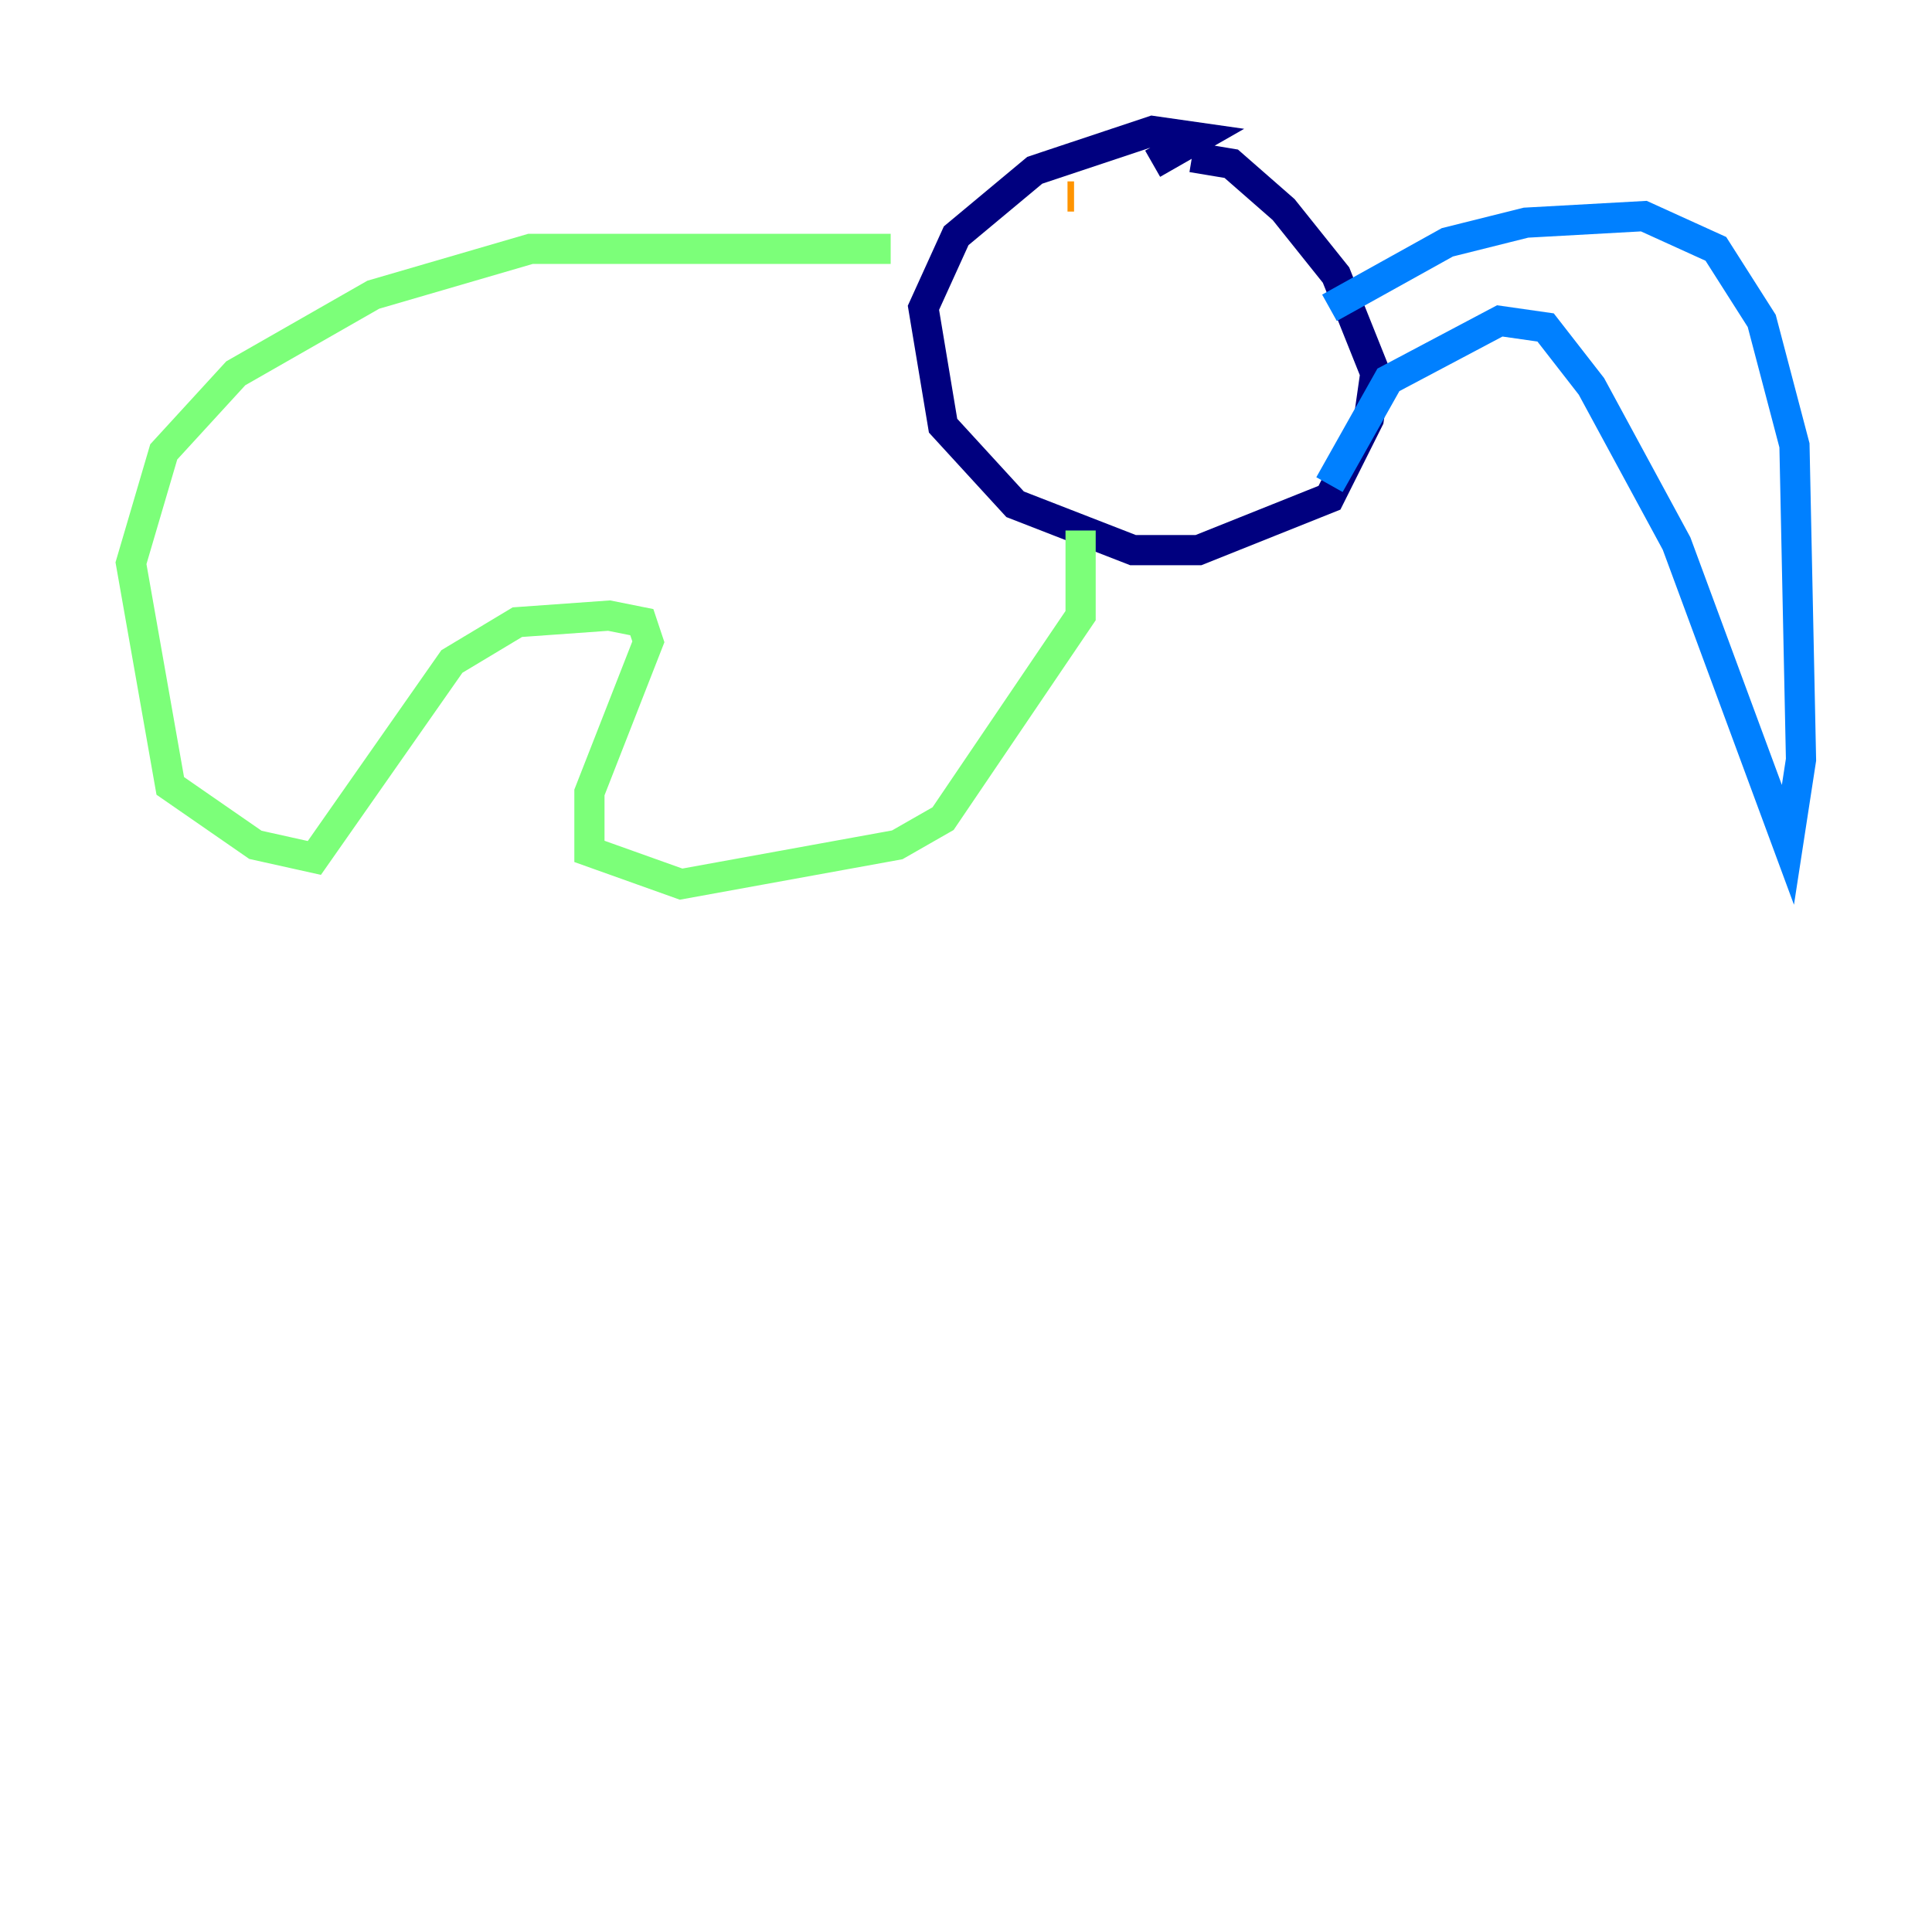 <?xml version="1.0" encoding="utf-8" ?>
<svg baseProfile="tiny" height="128" version="1.2" viewBox="0,0,128,128" width="128" xmlns="http://www.w3.org/2000/svg" xmlns:ev="http://www.w3.org/2001/xml-events" xmlns:xlink="http://www.w3.org/1999/xlink"><defs /><polyline fill="none" points="76.366,10.848 79.403,9.112 76.366,8.678 68.556,11.281 63.349,15.62 61.18,20.393 62.481,28.203 67.254,33.41 75.064,36.447 79.403,36.447 88.081,32.976 90.685,27.77 91.119,24.732 88.515,18.224 85.044,13.885 81.573,10.848 78.969,10.414" stroke="#00007f" stroke-width="2" /><polyline fill="none" points="88.081,20.393 95.891,16.054 101.098,14.752 108.909,14.319 113.681,16.488 116.719,21.261 118.888,29.505 119.322,50.332 118.454,55.973 111.078,36.014 105.437,25.6 102.4,21.695 99.363,21.261 91.986,25.166 88.081,32.108" stroke="#0080ff" stroke-width="2" /><polyline fill="none" points="71.593,35.146 71.593,40.786 62.481,54.237 59.444,55.973 45.125,58.576 39.051,56.407 39.051,52.502 42.956,42.522 42.522,41.22 40.352,40.786 34.278,41.22 29.939,43.824 20.827,56.841 16.922,55.973 11.281,52.068 8.678,37.315 10.848,29.939 15.62,24.732 24.732,19.525 35.146,16.488 59.01,16.488" stroke="#7cff79" stroke-width="2" /><polyline fill="none" points="71.159,13.017 70.725,13.017" stroke="#ff9400" stroke-width="2" /><polyline fill="none" points="80.705,20.393 80.705,20.393" stroke="#7f0000" stroke-width="2" /></svg>
